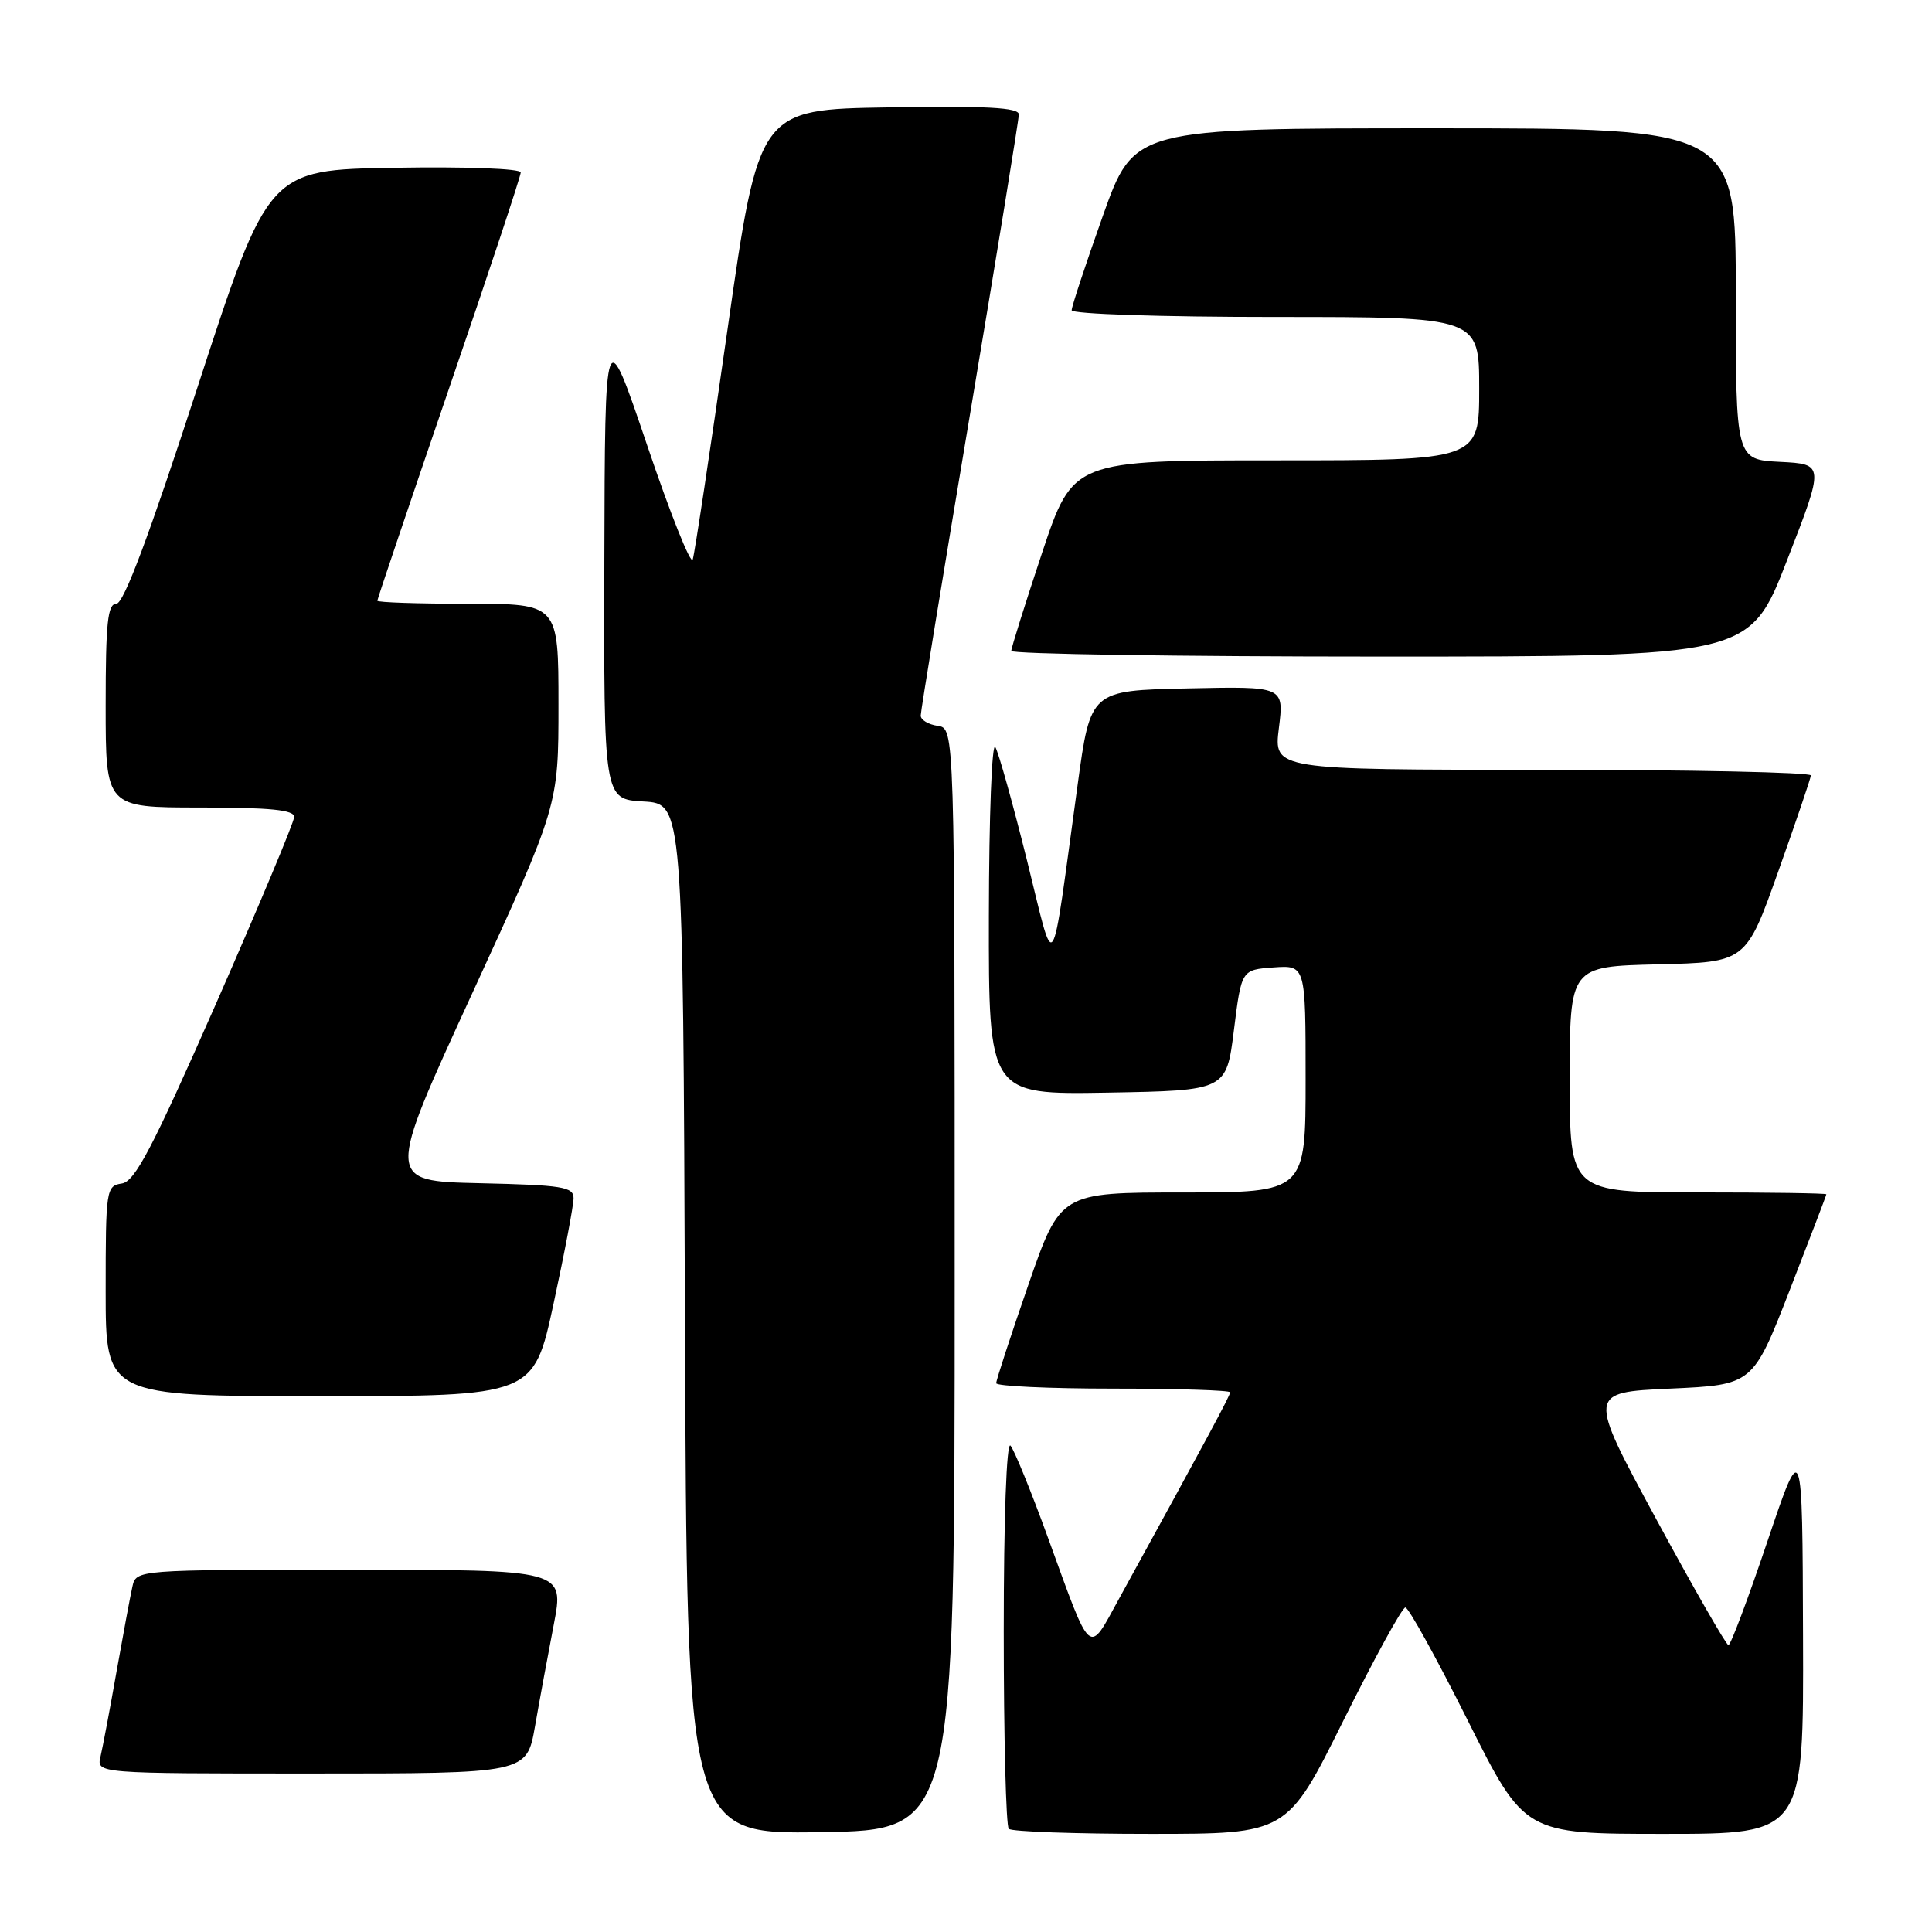 <?xml version="1.0" encoding="UTF-8" standalone="no"?>
<!DOCTYPE svg PUBLIC "-//W3C//DTD SVG 1.1//EN" "http://www.w3.org/Graphics/SVG/1.1/DTD/svg11.dtd" >
<svg xmlns="http://www.w3.org/2000/svg" xmlns:xlink="http://www.w3.org/1999/xlink" version="1.1" viewBox="0 0 256 256">
 <g >
 <path fill="currentColor"
d=" M 126.50 169.50 C 126.50 96.50 126.50 96.50 124.25 96.18 C 123.01 96.00 122.00 95.39 122.00 94.82 C 122.00 94.25 124.93 76.36 128.50 55.08 C 132.07 33.79 135.00 15.83 135.00 15.16 C 135.00 14.25 130.73 14.02 117.78 14.23 C 100.56 14.50 100.56 14.50 96.40 43.64 C 94.11 59.66 92.04 73.39 91.79 74.14 C 91.54 74.89 88.82 68.08 85.75 59.00 C 80.16 42.50 80.16 42.50 80.08 74.20 C 80.00 105.90 80.00 105.90 85.25 106.20 C 90.50 106.50 90.50 106.50 90.76 174.77 C 91.01 243.05 91.01 243.05 108.76 242.77 C 126.50 242.50 126.50 242.50 126.50 169.50 Z  M 178.00 228.00 C 182.10 219.75 185.79 213.00 186.22 213.00 C 186.64 213.00 190.37 219.75 194.50 228.00 C 202.01 243.00 202.01 243.00 220.51 243.00 C 239.00 243.00 239.00 243.00 238.91 216.75 C 238.83 190.50 238.83 190.50 234.19 204.25 C 231.64 211.81 229.32 218.00 229.03 217.99 C 228.74 217.99 224.42 210.45 219.43 201.24 C 210.37 184.50 210.37 184.50 221.31 184.00 C 232.26 183.50 232.26 183.50 237.13 171.00 C 239.80 164.12 242.00 158.39 242.00 158.25 C 242.00 158.11 234.35 158.00 225.00 158.00 C 208.00 158.00 208.00 158.00 208.00 143.03 C 208.00 128.06 208.00 128.06 219.67 127.78 C 231.35 127.50 231.35 127.50 235.62 115.50 C 237.97 108.90 239.92 103.16 239.95 102.75 C 239.98 102.34 223.97 102.00 204.38 102.00 C 168.77 102.00 168.77 102.00 169.46 96.47 C 170.15 90.94 170.15 90.94 157.33 91.22 C 144.50 91.50 144.50 91.50 142.79 104.00 C 139.15 130.48 139.90 129.36 136.08 114.00 C 134.23 106.58 132.35 99.83 131.89 99.00 C 131.43 98.17 131.05 108.10 131.03 121.28 C 131.00 145.05 131.00 145.05 146.75 144.78 C 162.50 144.50 162.50 144.50 163.50 136.50 C 164.50 128.50 164.50 128.50 168.75 128.19 C 173.00 127.89 173.00 127.89 173.00 142.94 C 173.00 158.00 173.00 158.00 156.75 158.01 C 140.50 158.01 140.50 158.01 136.25 170.28 C 133.91 177.03 132.00 182.88 132.00 183.28 C 132.00 183.67 138.97 184.00 147.50 184.00 C 156.03 184.00 163.00 184.22 163.00 184.49 C 163.00 184.93 159.84 190.80 148.25 211.89 C 144.16 219.35 144.69 219.80 138.90 203.86 C 136.63 197.61 134.37 192.07 133.89 191.55 C 133.37 191.00 133.00 201.27 133.00 216.13 C 133.00 230.18 133.30 241.97 133.67 242.33 C 134.03 242.70 142.48 243.00 152.44 243.00 C 170.55 243.00 170.55 243.00 178.00 228.00 Z  M 70.89 228.75 C 71.49 225.31 72.61 219.24 73.38 215.25 C 74.77 208.00 74.77 208.00 46.40 208.00 C 18.04 208.00 18.04 208.00 17.54 210.25 C 17.26 211.49 16.32 216.55 15.44 221.50 C 14.57 226.45 13.61 231.51 13.32 232.75 C 12.78 235.00 12.78 235.00 41.29 235.00 C 69.79 235.00 69.79 235.00 70.89 228.75 Z  M 73.35 172.74 C 74.81 166.00 76.00 159.71 76.00 158.77 C 76.00 157.26 74.52 157.03 63.57 156.78 C 51.14 156.50 51.14 156.50 62.57 131.63 C 74.00 106.76 74.00 106.76 74.00 93.38 C 74.00 80.00 74.00 80.00 62.00 80.00 C 55.40 80.00 50.00 79.82 50.00 79.60 C 50.00 79.37 54.28 66.72 59.50 51.47 C 64.73 36.23 69.00 23.35 69.00 22.85 C 69.00 22.34 61.75 22.07 52.28 22.23 C 35.56 22.50 35.56 22.50 26.19 51.25 C 19.77 70.96 16.39 80.00 15.42 80.00 C 14.26 80.00 14.00 82.53 14.00 93.50 C 14.00 107.00 14.00 107.00 26.50 107.00 C 35.84 107.00 38.99 107.32 38.98 108.25 C 38.97 108.94 34.30 120.07 28.62 133.00 C 20.16 152.21 17.88 156.56 16.14 156.82 C 14.07 157.13 14.00 157.61 14.00 171.07 C 14.00 185.00 14.00 185.00 42.35 185.00 C 70.70 185.00 70.70 185.00 73.35 172.74 Z  M 236.79 74.25 C 241.75 61.50 241.75 61.50 235.87 61.20 C 230.00 60.90 230.00 60.90 230.00 38.95 C 230.00 17.00 230.00 17.00 190.13 17.00 C 150.26 17.00 150.26 17.00 146.13 28.61 C 143.86 34.99 142.00 40.62 142.00 41.11 C 142.00 41.61 153.84 42.00 169.00 42.00 C 196.00 42.00 196.00 42.00 196.00 51.50 C 196.00 61.00 196.00 61.00 169.08 61.00 C 142.17 61.00 142.17 61.00 138.08 73.25 C 135.84 79.99 134.00 85.84 134.00 86.25 C 134.00 86.66 156.01 87.00 182.92 87.00 C 231.84 87.00 231.84 87.00 236.79 74.25 Z "/>
</g>
</svg>